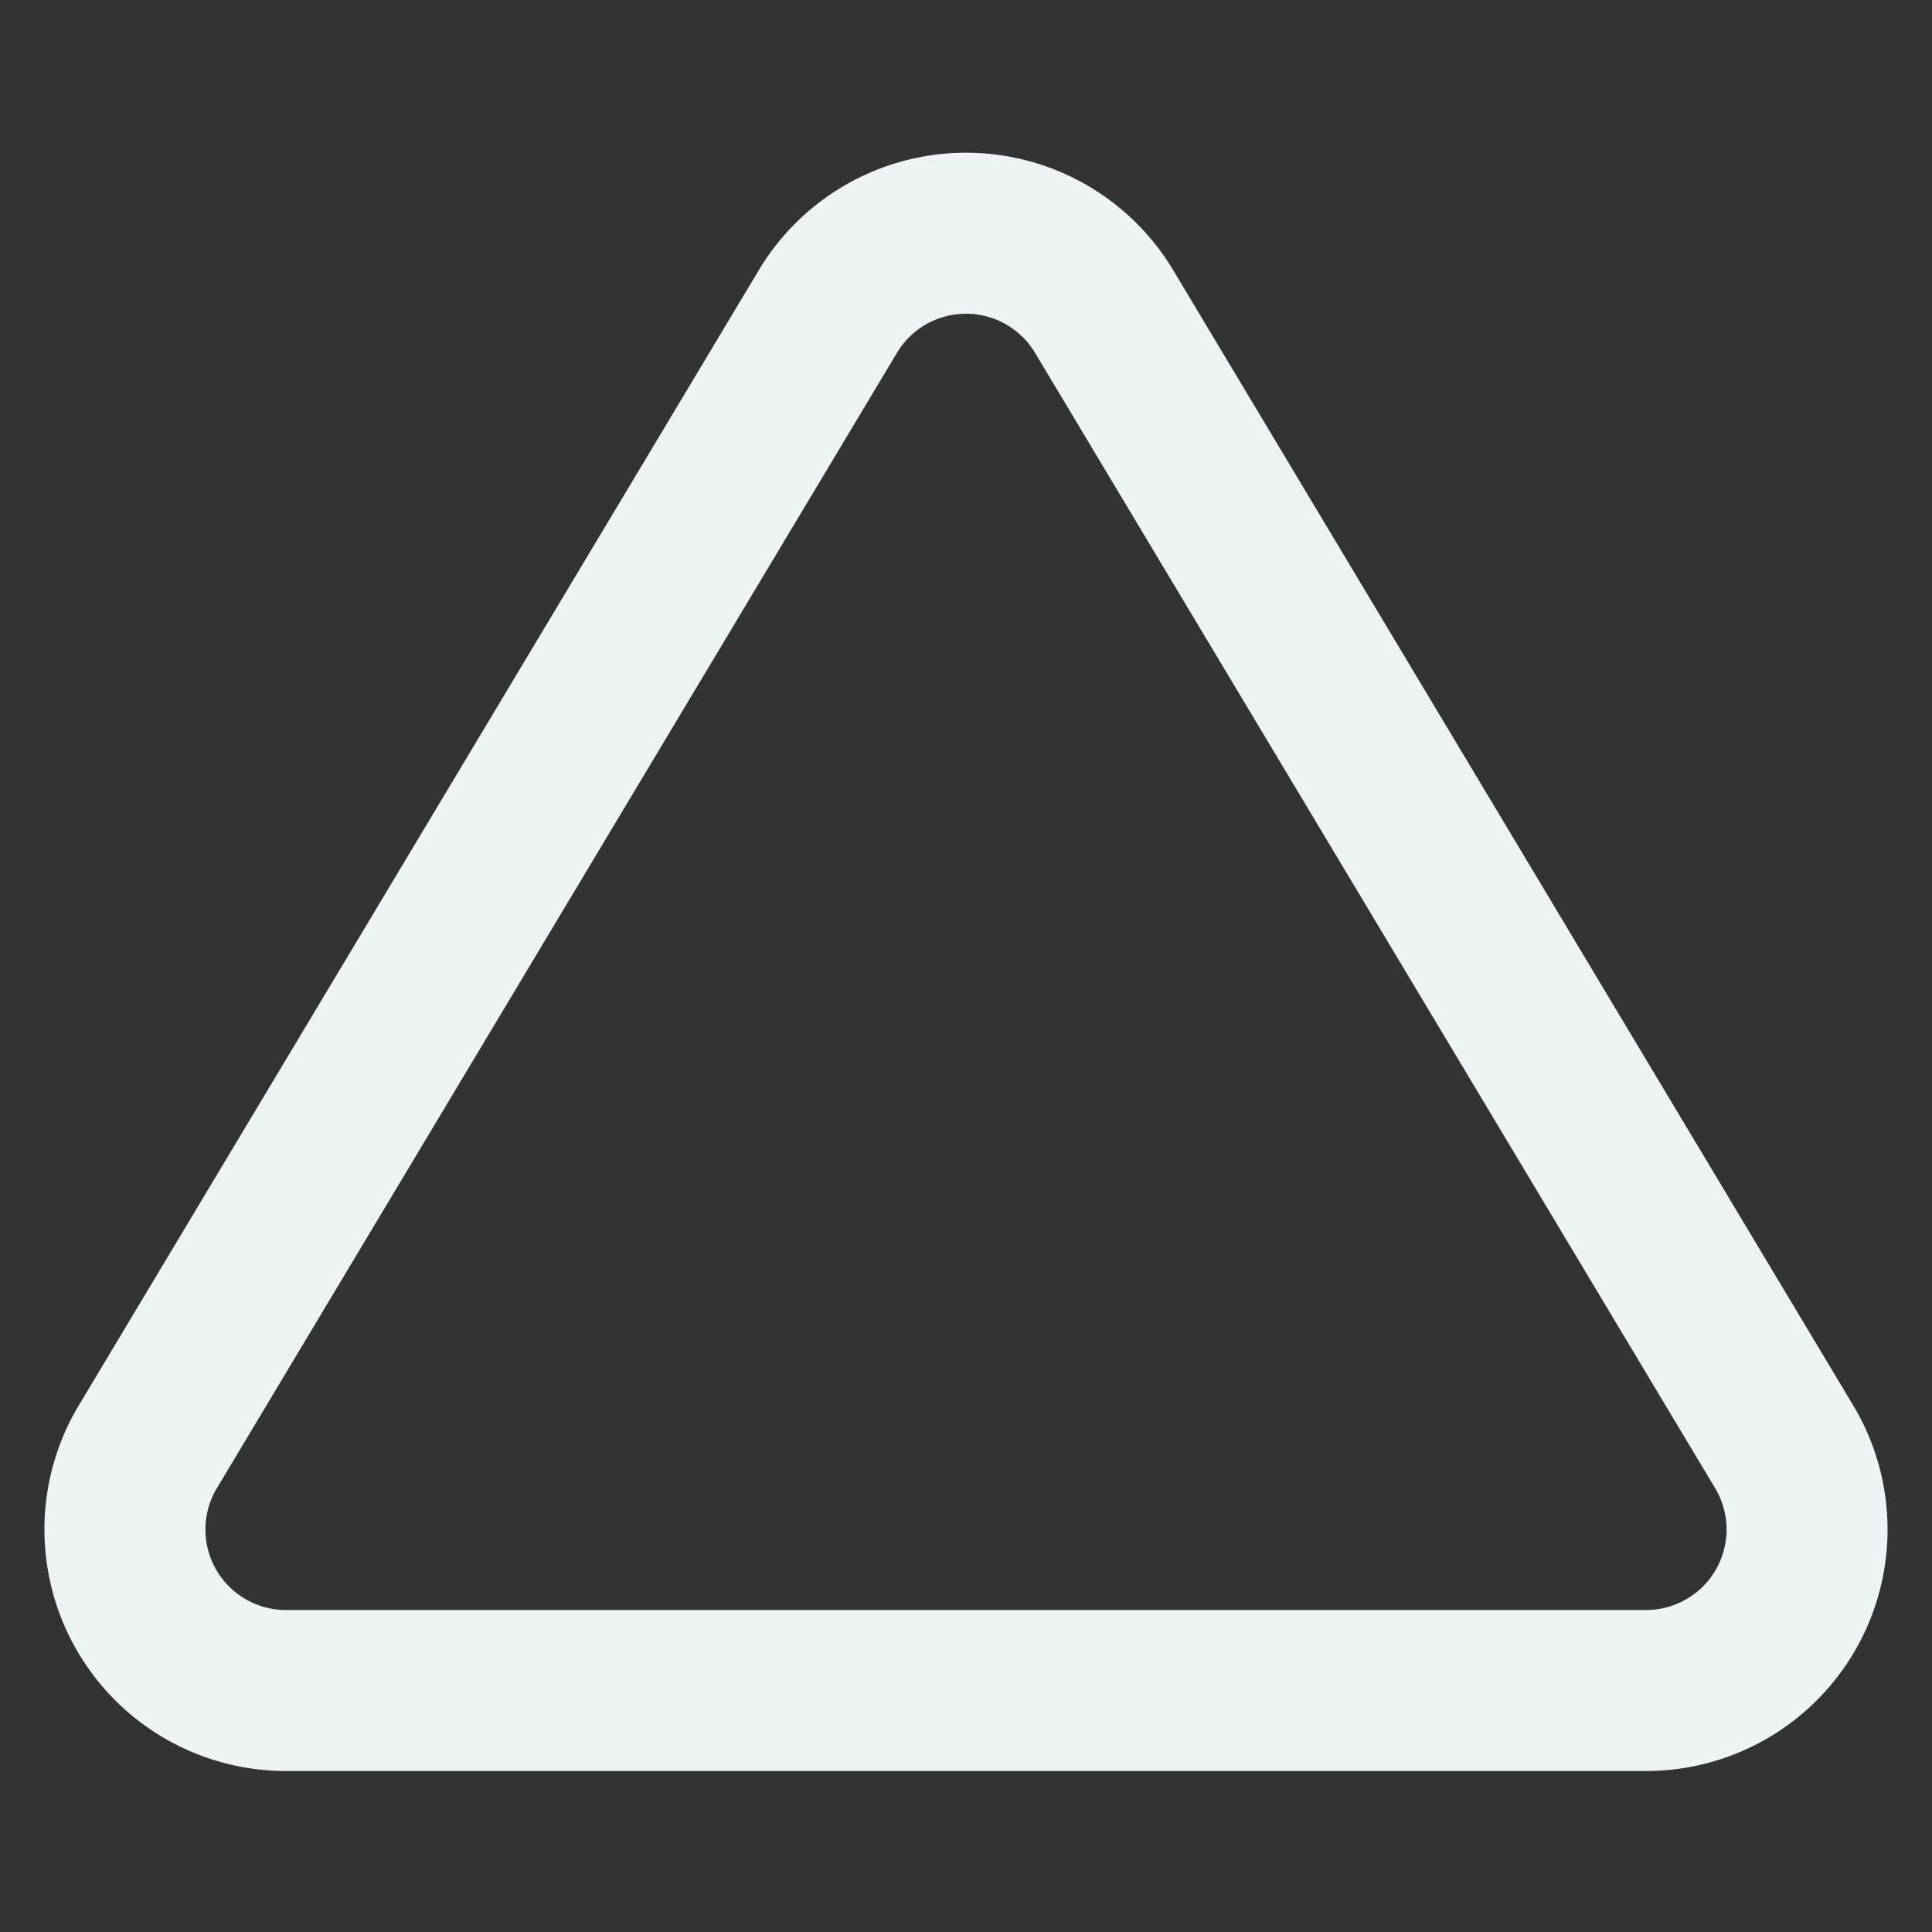 <svg xmlns="http://www.w3.org/2000/svg" width="24" height="24" fill="none" stroke="#EDF2F4" stroke-width="2" stroke-linecap="round" stroke-linejoin="round" class="feather feather-triangle"><rect width="100%" height="100%" fill="#333333" stroke="none"/><path d="M10.29 3.86L1.82 18a2 2 0 001.71 3h16.94a2 2 0 001.71-3L13.71 3.86a2 2 0 00-3.42 0z"/></svg>